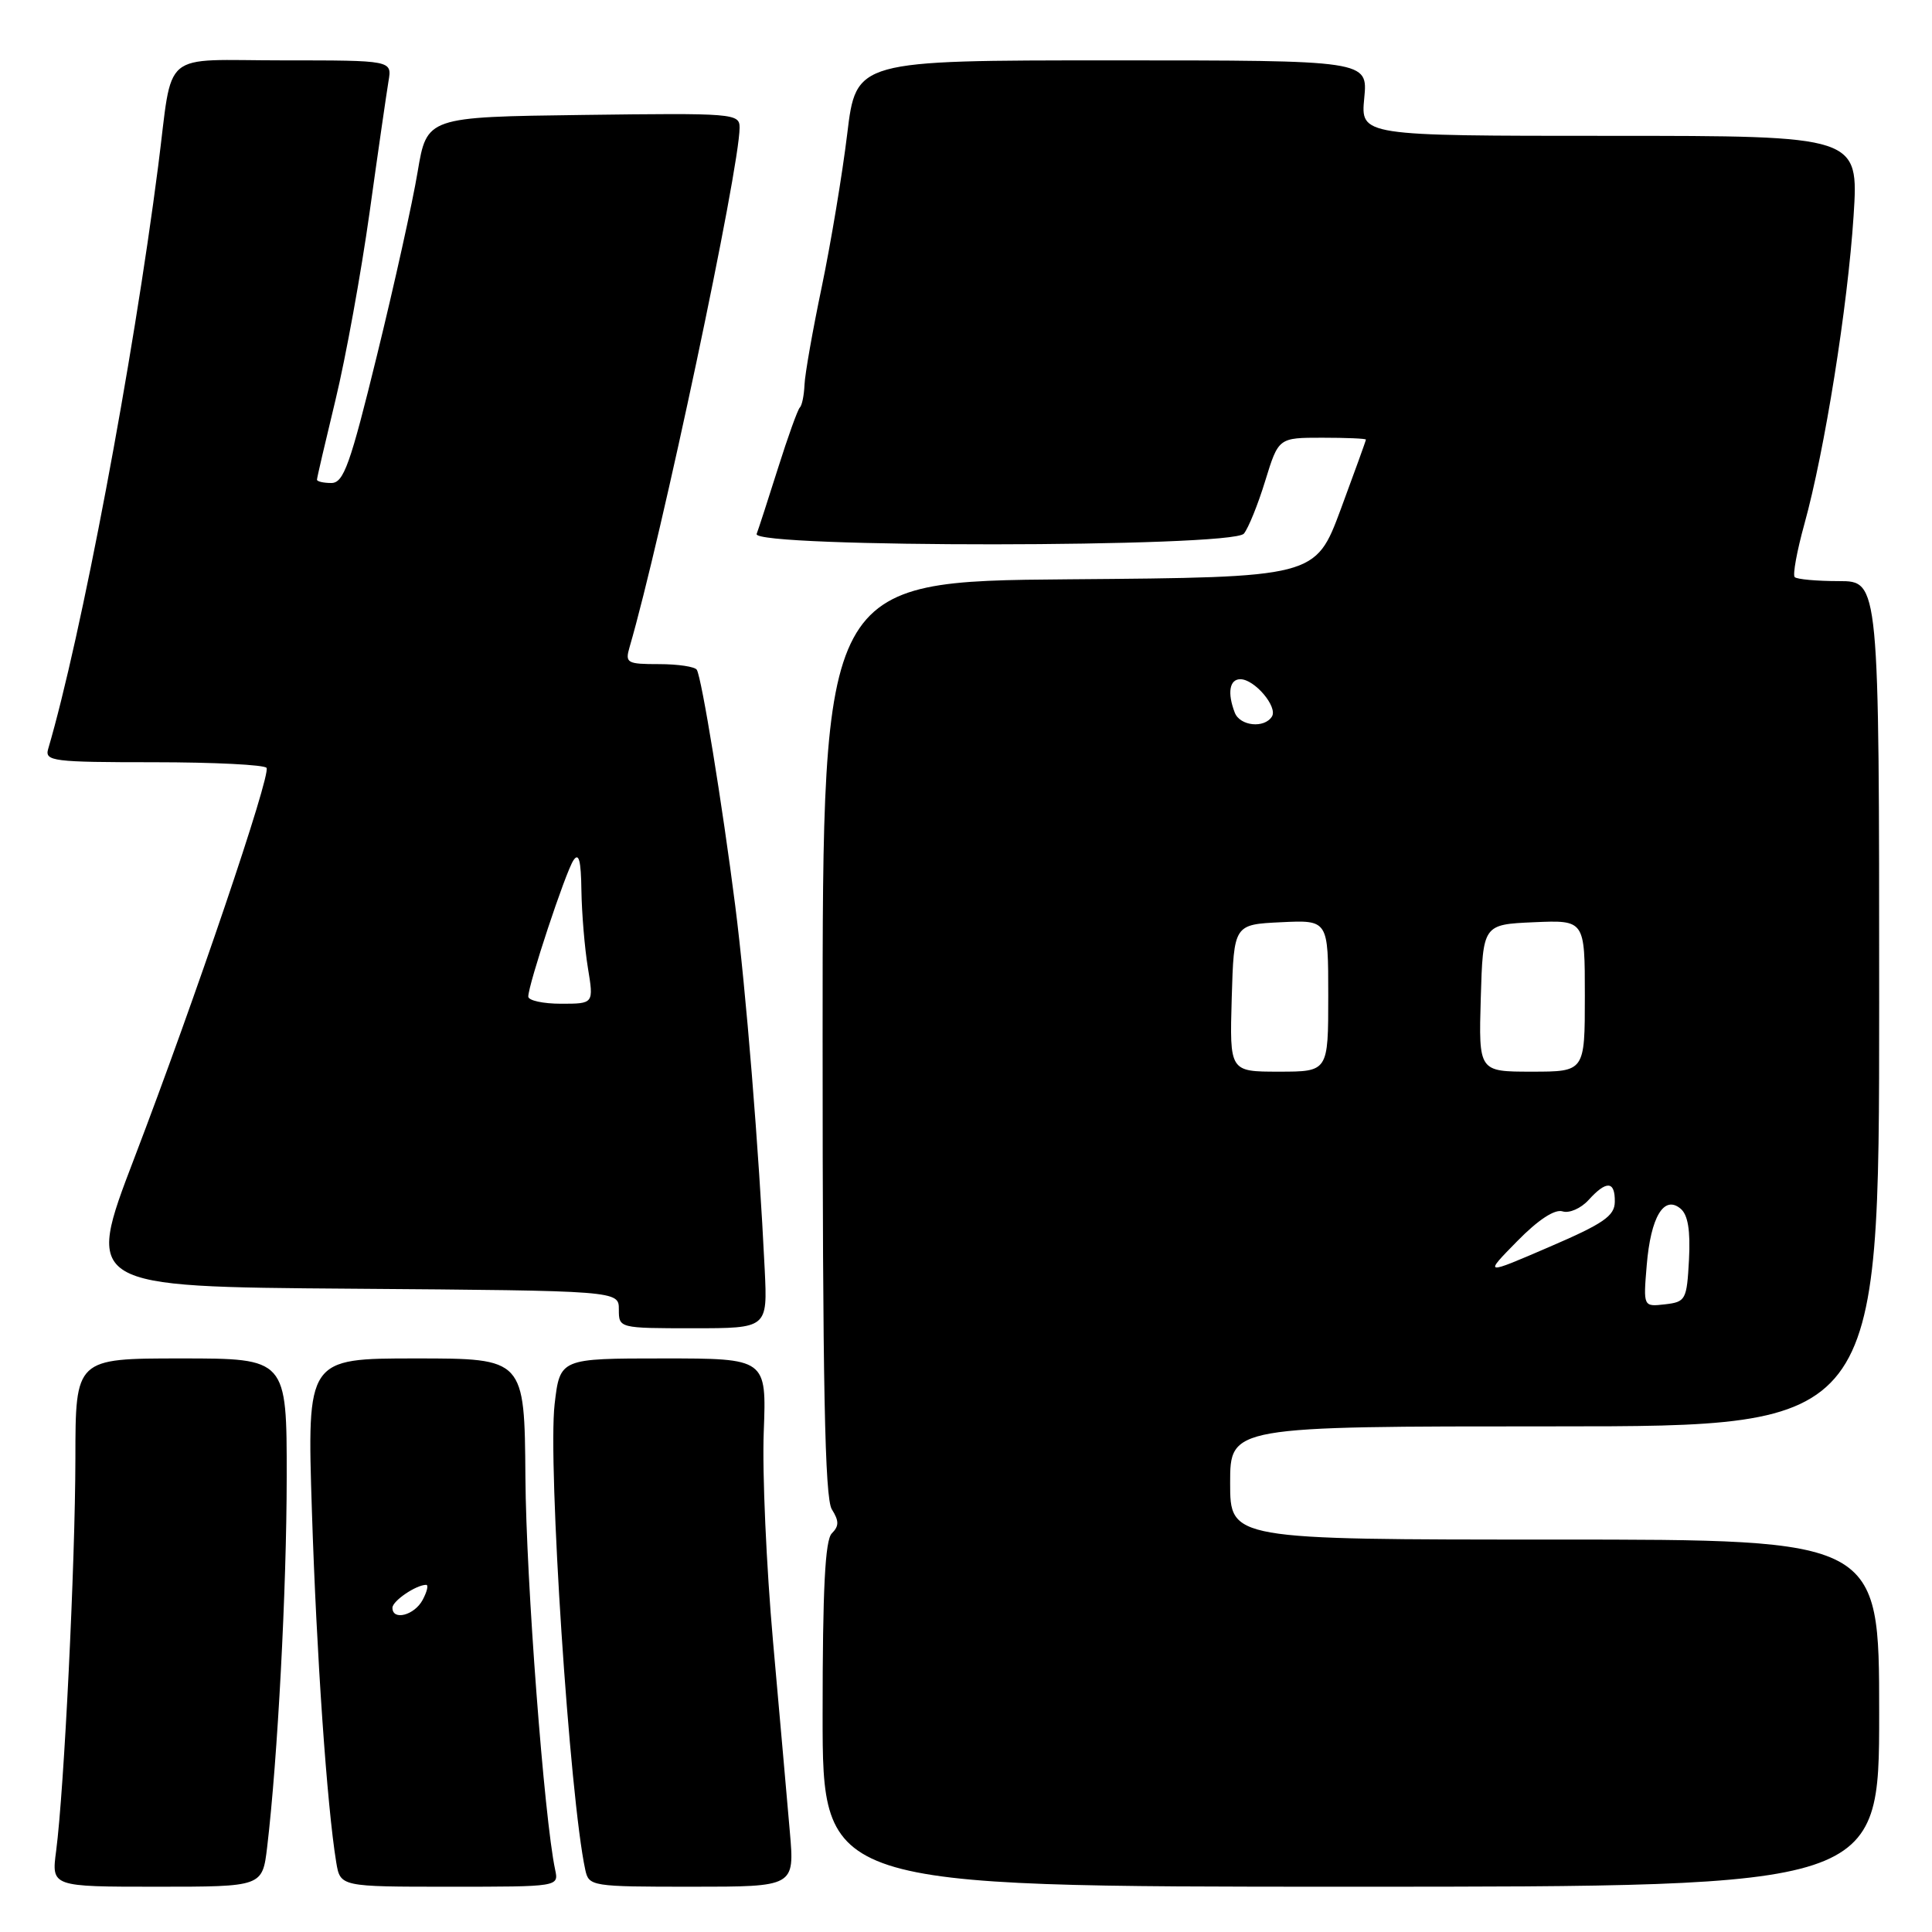 <?xml version="1.0" encoding="UTF-8" standalone="no"?>
<!DOCTYPE svg PUBLIC "-//W3C//DTD SVG 1.1//EN" "http://www.w3.org/Graphics/SVG/1.1/DTD/svg11.dtd" >
<svg xmlns="http://www.w3.org/2000/svg" xmlns:xlink="http://www.w3.org/1999/xlink" version="1.1" viewBox="0 0 256 256">
 <g >
 <path fill="currentColor"
d=" M 35.40 244.75 C 36.79 233.03 37.98 210.59 37.99 195.75 C 38.00 180.00 38.00 180.00 24.00 180.00 C 10.00 180.00 10.00 180.00 9.99 193.25 C 9.97 207.14 8.50 237.13 7.44 245.25 C 6.81 250.00 6.81 250.00 20.79 250.00 C 34.77 250.00 34.77 250.00 35.40 244.75 Z  M 73.56 247.75 C 72.11 240.95 69.71 209.36 69.62 195.75 C 69.50 180.00 69.50 180.00 55.09 180.00 C 40.68 180.00 40.68 180.00 41.33 200.25 C 41.94 219.24 43.33 239.34 44.55 246.75 C 45.09 250.00 45.09 250.00 59.56 250.00 C 74.04 250.00 74.04 250.00 73.56 247.75 Z  M 104.66 242.75 C 104.32 238.76 103.31 227.40 102.43 217.50 C 101.55 207.60 100.99 195.11 101.20 189.75 C 101.57 180.00 101.57 180.00 87.88 180.00 C 74.20 180.00 74.20 180.00 73.49 186.06 C 72.57 194.00 75.48 238.21 77.55 247.75 C 78.03 249.95 78.34 250.00 91.67 250.00 C 105.29 250.00 105.29 250.00 104.66 242.75 Z  M 249.00 227.00 C 249.00 204.00 249.00 204.00 206.00 204.00 C 163.00 204.00 163.00 204.00 163.00 196.50 C 163.00 189.00 163.00 189.00 206.00 189.00 C 249.00 189.00 249.00 189.00 249.00 133.00 C 249.00 77.00 249.00 77.00 243.67 77.00 C 240.73 77.00 238.10 76.76 237.81 76.47 C 237.52 76.19 238.10 73.02 239.09 69.44 C 241.78 59.74 244.83 40.60 245.61 28.60 C 246.29 18.00 246.29 18.00 213.29 18.00 C 180.29 18.00 180.29 18.00 180.77 13.00 C 181.25 8.00 181.25 8.00 147.35 8.00 C 113.44 8.00 113.44 8.00 112.26 17.75 C 111.61 23.11 110.09 32.22 108.89 38.00 C 107.68 43.78 106.65 49.62 106.60 51.00 C 106.54 52.38 106.27 53.73 105.98 54.00 C 105.70 54.27 104.40 57.88 103.10 62.00 C 101.80 66.12 100.52 70.06 100.26 70.75 C 99.56 72.61 163.28 72.57 164.82 70.71 C 165.41 70.00 166.69 66.85 167.65 63.71 C 169.41 58.00 169.41 58.00 175.21 58.00 C 178.39 58.00 181.00 58.11 180.99 58.25 C 180.99 58.39 179.48 62.55 177.65 67.50 C 174.30 76.50 174.30 76.50 141.65 76.76 C 109.00 77.03 109.00 77.03 109.00 137.53 C 109.00 183.53 109.29 198.50 110.22 199.99 C 111.19 201.54 111.19 202.21 110.22 203.18 C 109.33 204.07 109.00 210.54 109.00 227.20 C 109.00 250.00 109.00 250.00 179.00 250.00 C 249.00 250.00 249.00 250.00 249.00 227.00 Z  M 101.33 168.25 C 100.56 152.32 98.84 131.13 97.42 120.00 C 95.71 106.57 92.98 89.83 92.33 88.75 C 92.09 88.34 89.83 88.00 87.32 88.00 C 83.07 88.00 82.81 87.85 83.42 85.75 C 87.60 71.45 98.00 22.34 98.00 16.91 C 98.00 15.03 97.26 14.97 77.28 15.23 C 56.56 15.50 56.56 15.50 55.34 22.76 C 54.68 26.76 52.26 37.67 49.97 47.01 C 46.40 61.59 45.54 64.00 43.90 64.00 C 42.86 64.00 42.00 63.80 42.00 63.56 C 42.00 63.32 43.11 58.56 44.46 52.97 C 45.81 47.39 47.84 36.22 48.97 28.16 C 50.09 20.10 51.23 12.26 51.48 10.75 C 51.95 8.00 51.95 8.00 37.55 8.00 C 21.01 8.00 22.98 6.34 20.96 22.00 C 17.61 48.03 10.75 84.40 6.38 99.25 C 5.91 100.86 7.03 101.00 20.37 101.00 C 28.35 101.00 35.08 101.34 35.32 101.75 C 35.90 102.75 25.88 132.31 17.78 153.50 C 11.28 170.50 11.28 170.50 46.64 170.76 C 82.00 171.03 82.00 171.03 82.00 173.51 C 82.00 175.99 82.02 176.00 91.85 176.00 C 101.70 176.00 101.70 176.00 101.33 168.25 Z  M 52.00 213.04 C 52.00 212.13 55.14 210.00 56.47 210.00 C 56.80 210.00 56.59 210.90 56.00 212.00 C 54.91 214.04 52.00 214.79 52.00 213.04 Z  M 218.20 167.64 C 218.73 161.25 220.48 158.32 222.68 160.15 C 223.66 160.96 224.00 163.02 223.80 166.91 C 223.51 172.25 223.37 172.51 220.62 172.83 C 217.74 173.16 217.74 173.16 218.20 167.64 Z  M 201.02 164.48 C 203.81 161.63 206.01 160.19 207.04 160.51 C 207.93 160.80 209.48 160.12 210.49 159.01 C 212.86 156.39 214.01 156.46 213.97 159.25 C 213.95 161.12 212.47 162.14 205.28 165.23 C 196.61 168.97 196.61 168.97 201.02 164.48 Z  M 163.21 132.25 C 163.50 122.50 163.50 122.50 169.75 122.20 C 176.00 121.90 176.00 121.90 176.00 131.95 C 176.00 142.00 176.00 142.00 169.46 142.00 C 162.93 142.00 162.93 142.00 163.21 132.25 Z  M 196.21 132.25 C 196.50 122.50 196.50 122.50 203.25 122.20 C 210.00 121.91 210.00 121.91 210.00 131.95 C 210.00 142.00 210.00 142.00 202.96 142.00 C 195.93 142.00 195.93 142.00 196.21 132.25 Z  M 163.61 94.42 C 162.61 91.82 162.91 90.00 164.35 90.00 C 166.23 90.00 169.33 93.65 168.54 94.94 C 167.54 96.55 164.29 96.21 163.61 94.42 Z  M 70.00 132.05 C 70.00 130.47 74.92 115.60 75.98 114.00 C 76.70 112.91 76.99 114.01 77.04 118.00 C 77.09 121.03 77.47 125.64 77.90 128.25 C 78.68 133.00 78.68 133.00 74.34 133.00 C 71.95 133.00 70.00 132.57 70.00 132.05 Z "/>
</g>
</svg>